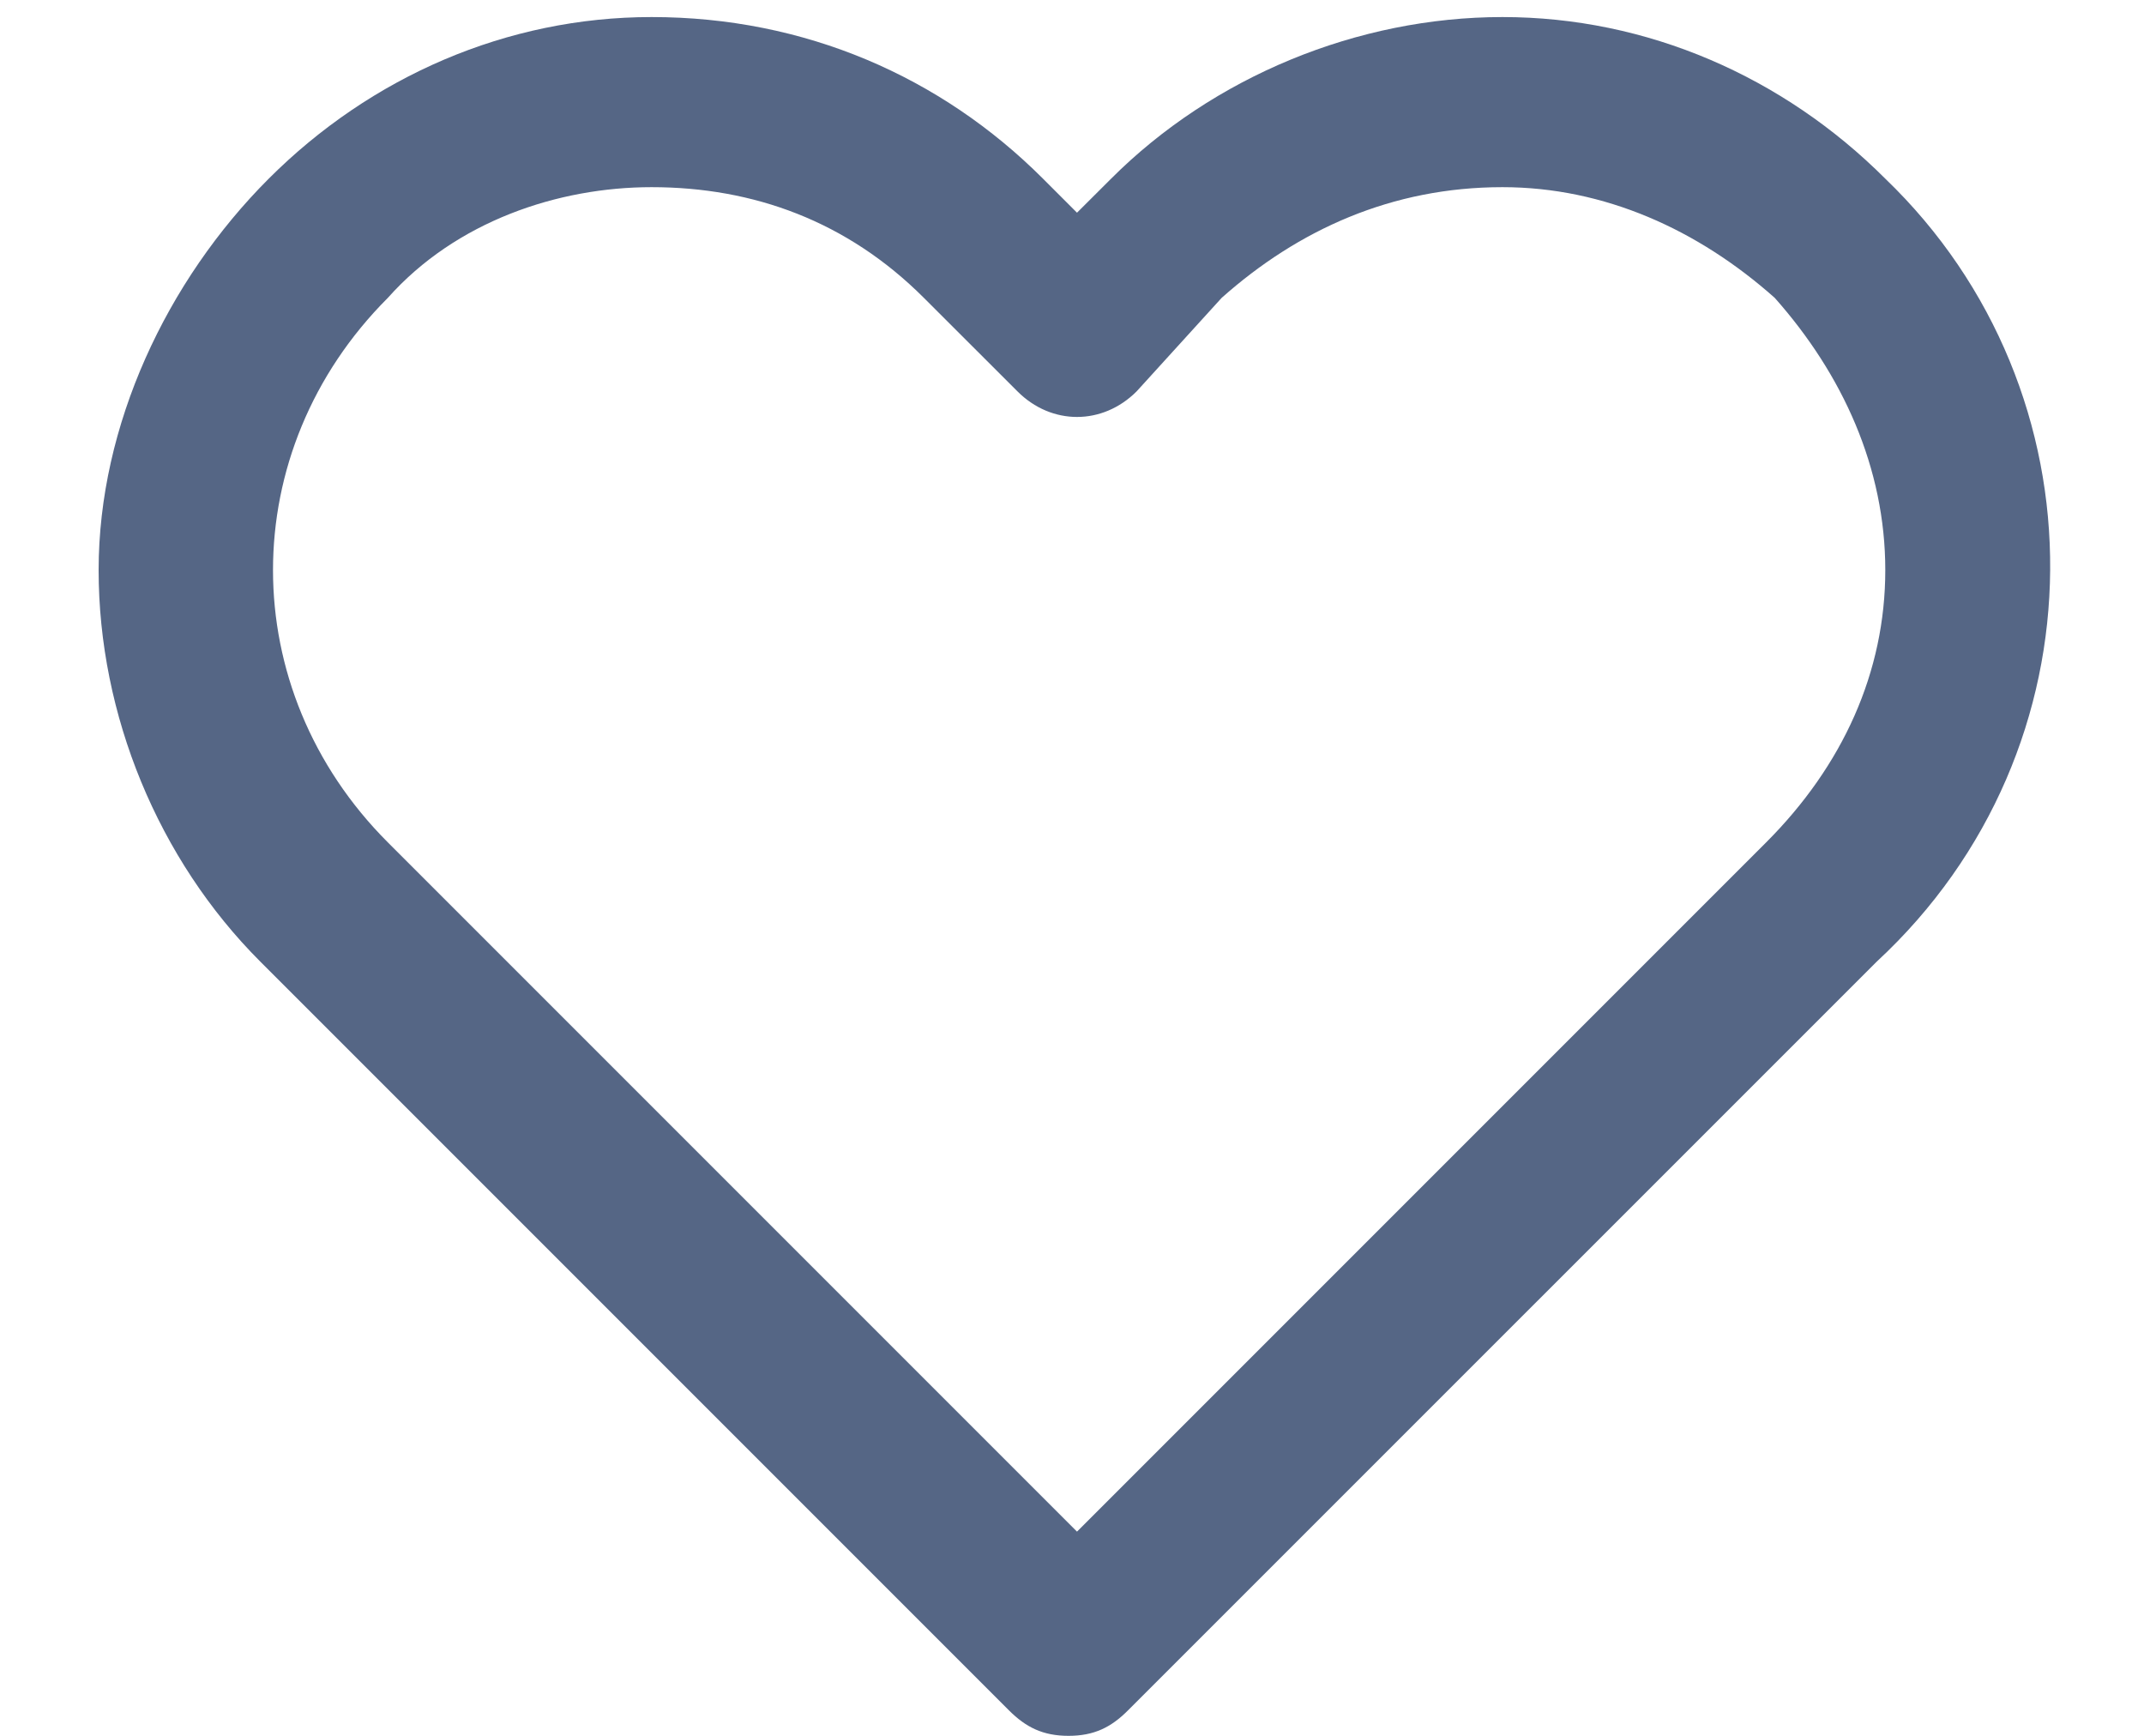 <svg width="21" height="17" viewBox="0 0 21 17" fill="none" xmlns="http://www.w3.org/2000/svg">
<path d="M18.466 1.75C17.466 0.75 16.133 0.167 14.716 0.167C13.299 0.167 11.883 0.75 10.883 1.75L10.549 2.083L10.216 1.75C9.216 0.75 7.882 0.167 6.382 0.167C4.966 0.167 3.632 0.75 2.632 1.75C1.632 2.75 0.966 4.167 0.966 5.583C0.966 7 1.549 8.417 2.549 9.417L9.882 16.75C10.049 16.917 10.216 17 10.466 17C10.716 17 10.883 16.917 11.049 16.75L18.383 9.417C20.633 7.333 20.633 3.833 18.466 1.75ZM17.299 8.25L10.549 15L3.799 8.25C2.299 6.75 2.299 4.417 3.799 2.917C4.466 2.167 5.466 1.833 6.382 1.833C7.382 1.833 8.299 2.167 9.049 2.917L9.966 3.833C10.299 4.167 10.799 4.167 11.133 3.833L11.966 2.917C12.716 2.25 13.633 1.833 14.716 1.833C15.716 1.833 16.633 2.25 17.383 2.917C18.049 3.667 18.466 4.583 18.466 5.583C18.466 6.583 18.049 7.5 17.299 8.25Z" fill="#556685"/>
</svg>
